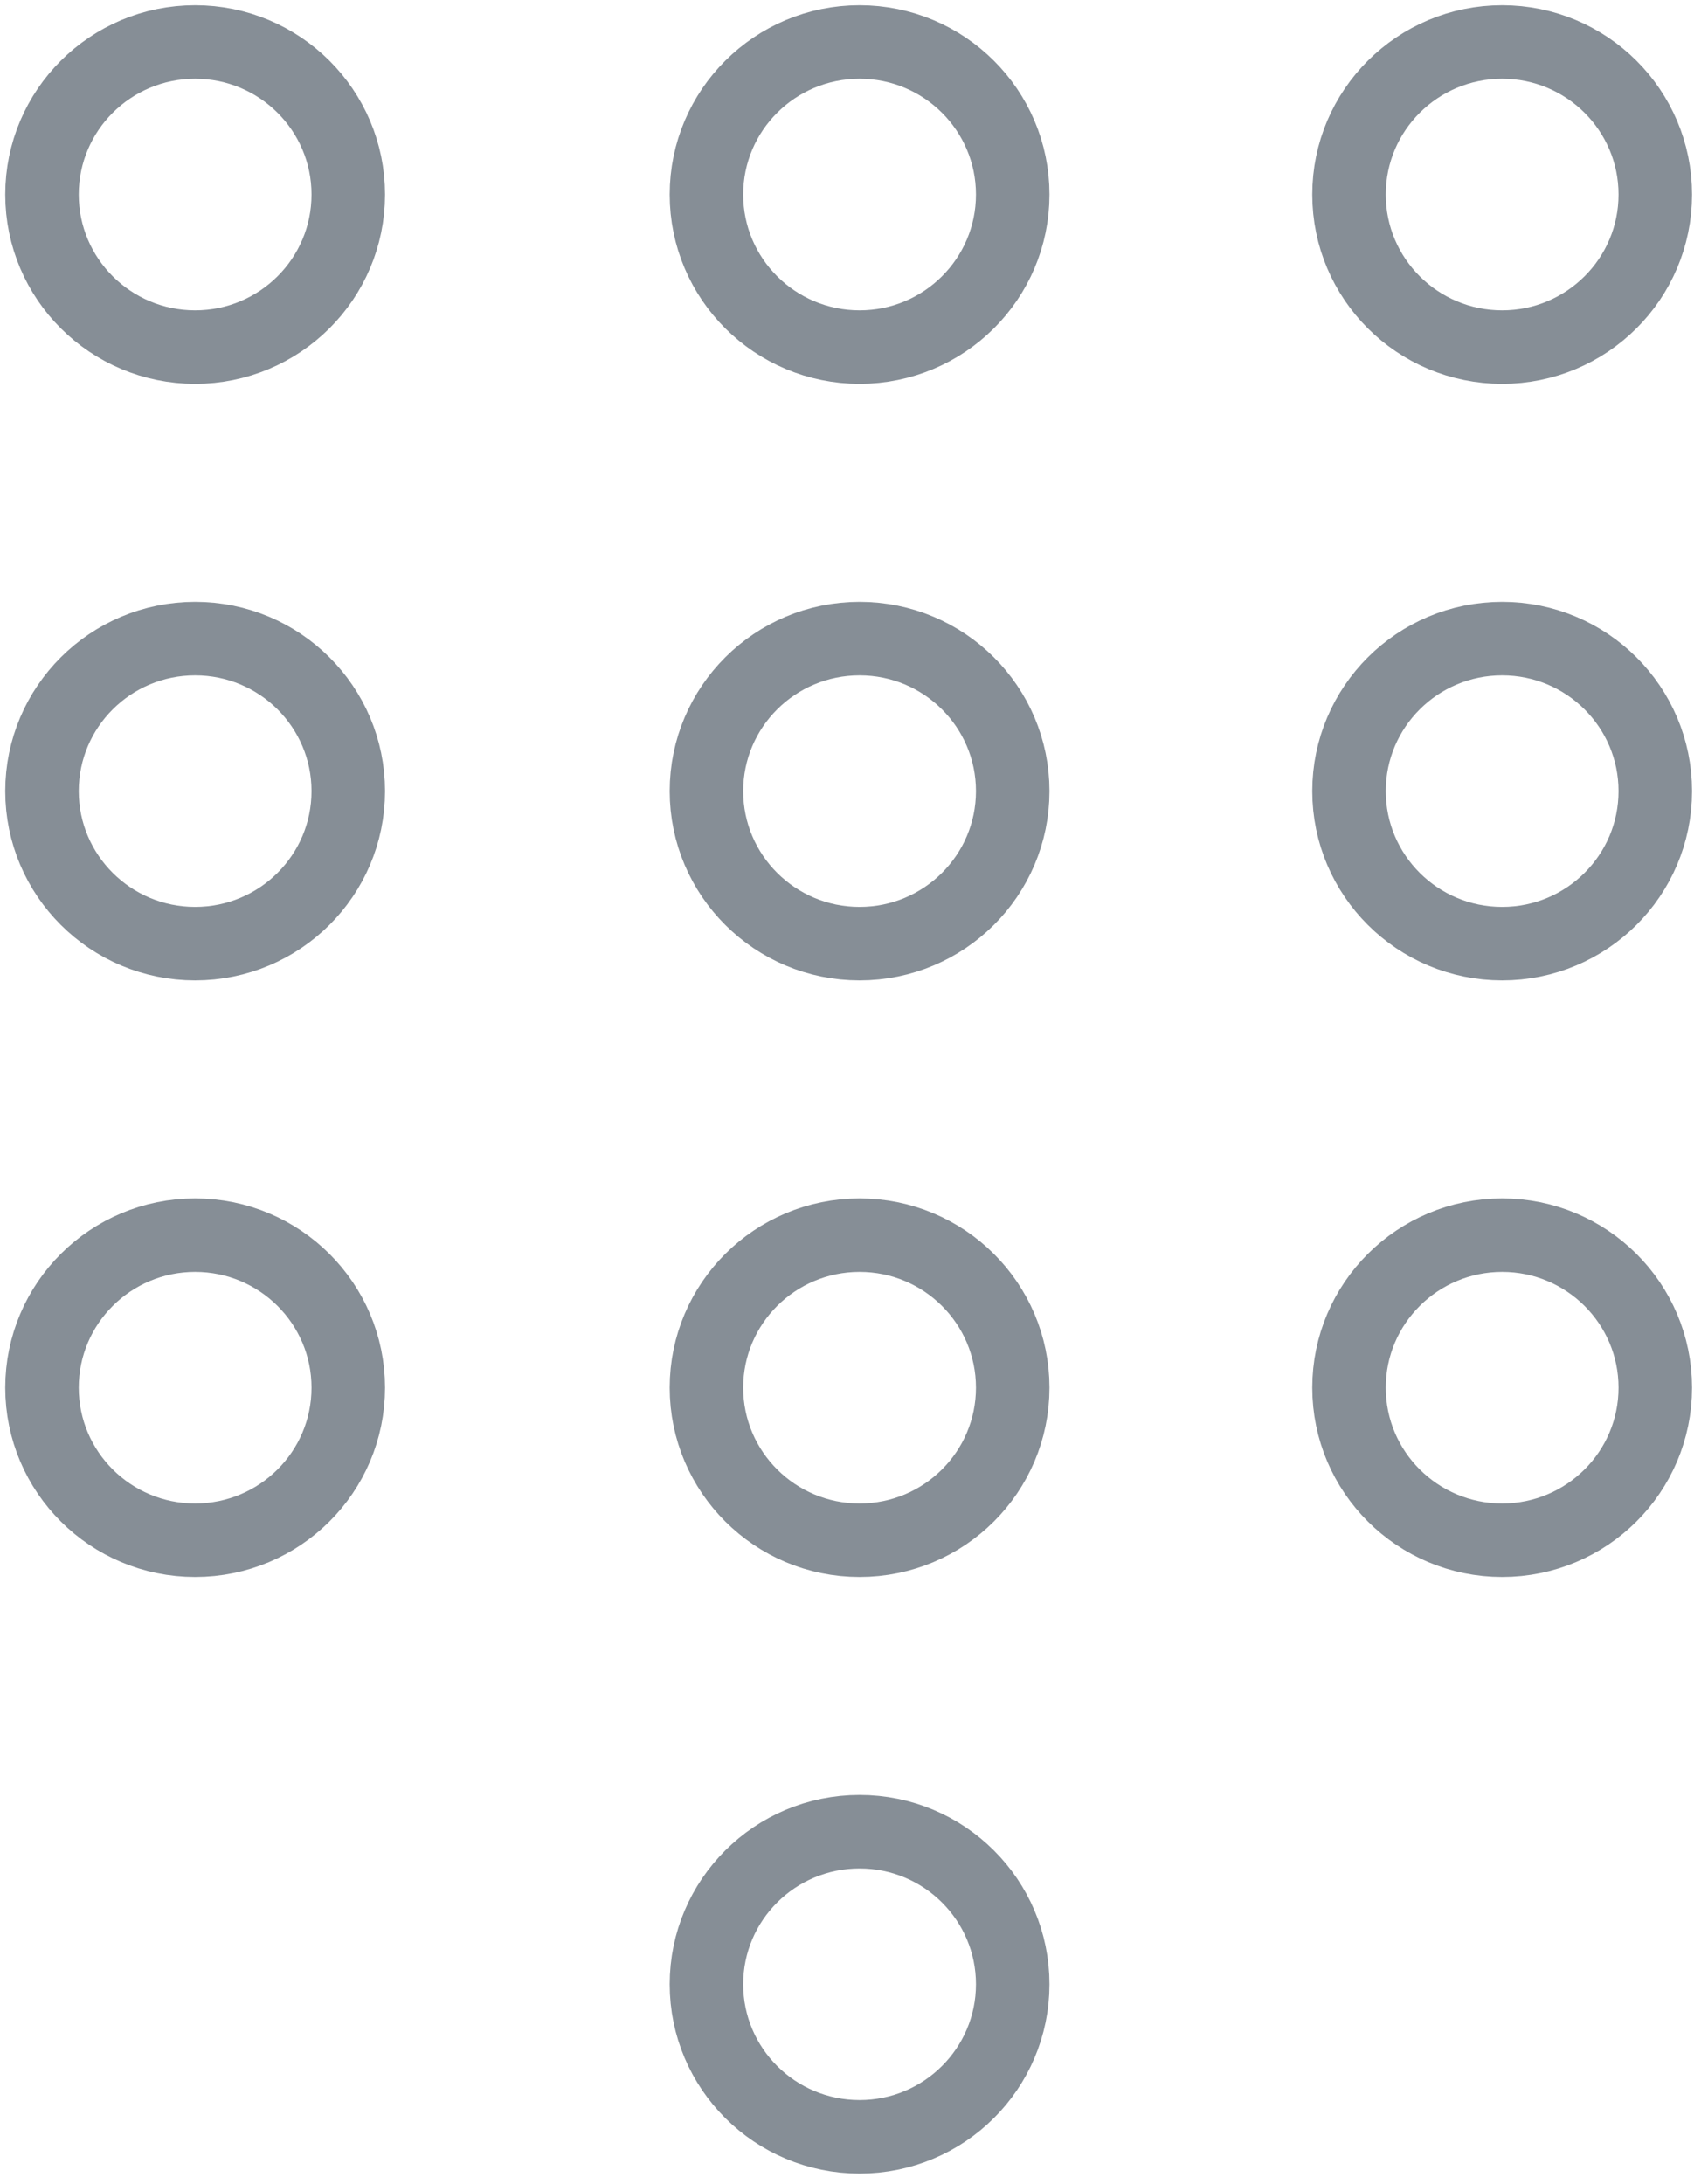 <?xml version="1.0" encoding="UTF-8"?>
<svg width="81px" height="104px" viewBox="0 0 81 104" version="1.1" xmlns="http://www.w3.org/2000/svg" xmlns:xlink="http://www.w3.org/1999/xlink">
    <!-- Generator: Sketch 46 (44423) - http://www.bohemiancoding.com/sketch -->
    <title>communications-49</title>
    <desc>Created with Sketch.</desc>
    <defs></defs>
    <g id="ALL" stroke="none" stroke-width="1" fill="none" fill-rule="evenodd" stroke-linecap="round" stroke-linejoin="round">
        <g id="Secondary" transform="translate(-4047, -5041)" stroke="#868E96" stroke-width="3.5">
            <g id="communications-49" transform="translate(4049, 5043)">
                <ellipse id="Layer-1" cx="38.932" cy="92.492" rx="7.292" ry="7.264"></ellipse>
                <ellipse id="Layer-2" cx="38.932" cy="64.083" rx="7.292" ry="7.264"></ellipse>
                <ellipse id="Layer-3" cx="38.932" cy="35.674" rx="7.292" ry="7.264"></ellipse>
                <ellipse id="Layer-4" cx="38.932" cy="7.264" rx="7.292" ry="7.264"></ellipse>
                <ellipse id="Layer-5" cx="69.531" cy="7.264" rx="7.292" ry="7.264"></ellipse>
                <ellipse id="Layer-6" cx="69.531" cy="35.674" rx="7.292" ry="7.264"></ellipse>
                <ellipse id="Layer-7" cx="69.531" cy="64.083" rx="7.292" ry="7.264"></ellipse>
                <ellipse id="Layer-8" cx="7.292" cy="64.083" rx="7.292" ry="7.264"></ellipse>
                <ellipse id="Layer-9" cx="7.292" cy="35.674" rx="7.292" ry="7.264"></ellipse>
                <ellipse id="Layer-10" cx="7.292" cy="7.264" rx="7.292" ry="7.264"></ellipse>
            </g>
        </g>
    </g>
</svg>